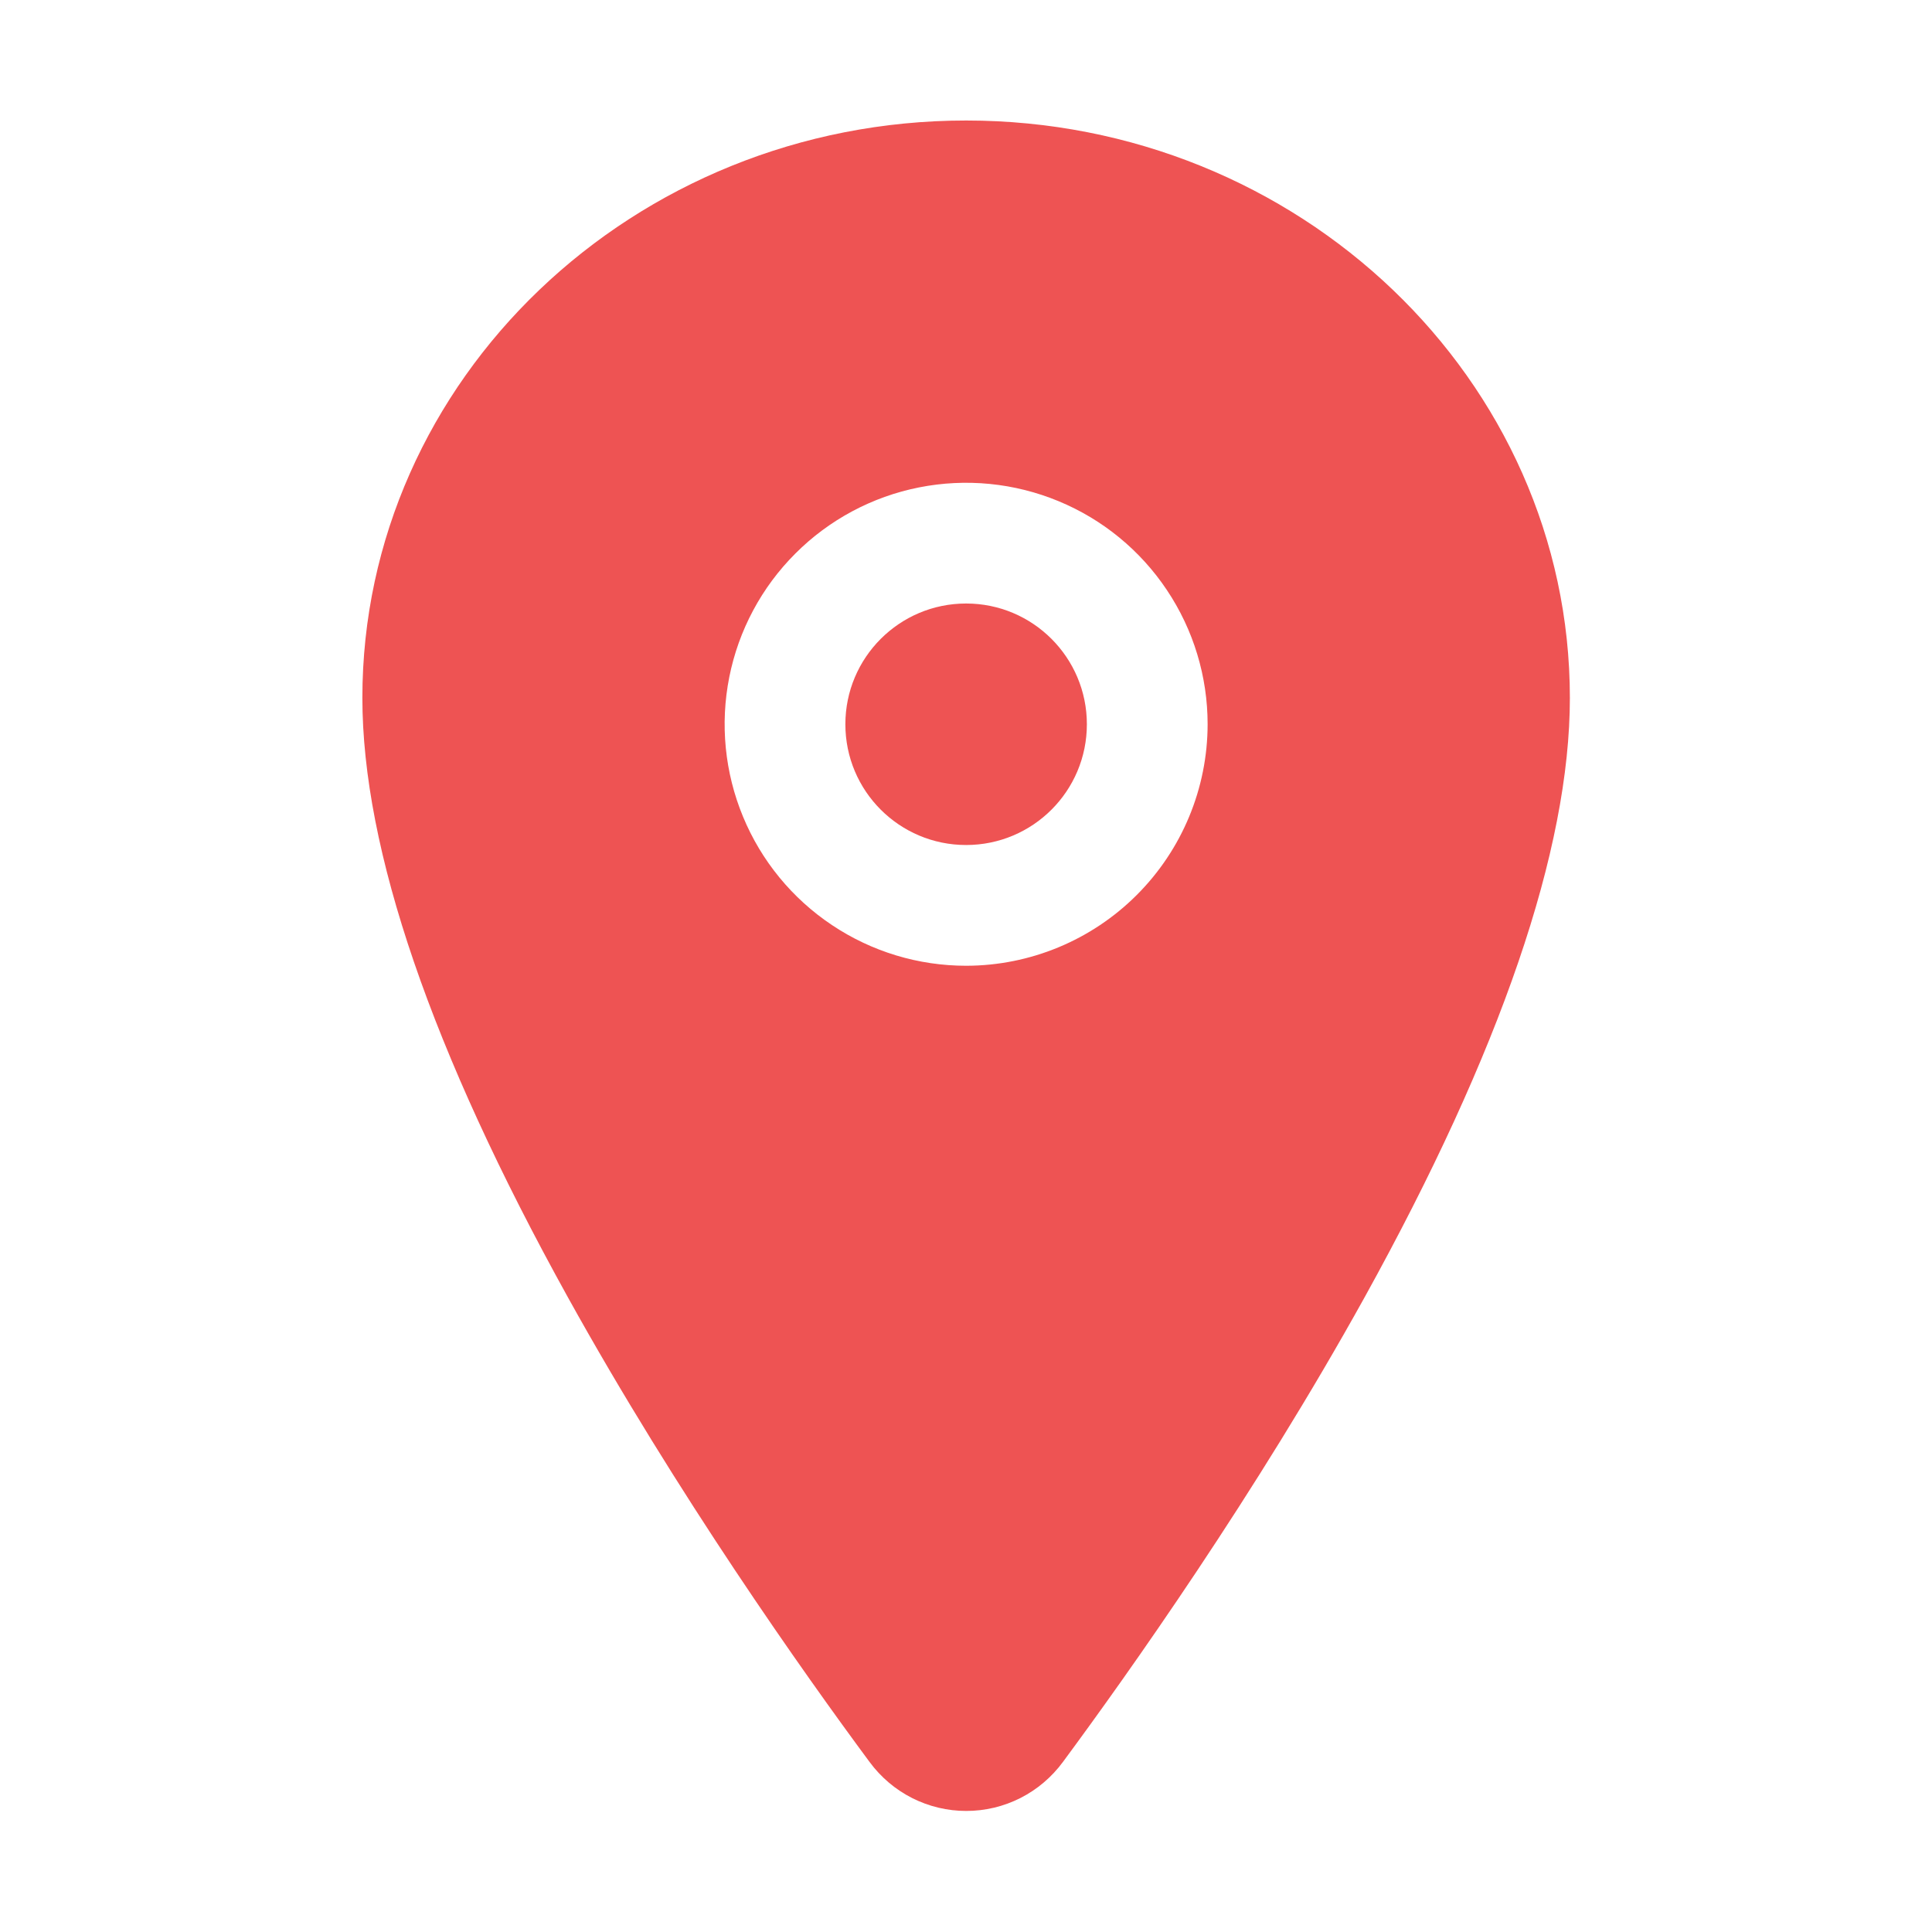 <svg width="32" height="32" viewBox="0 0 32 32" fill="none" xmlns="http://www.w3.org/2000/svg">
<path d="M16.002 13.996C17.107 13.996 18.002 13.101 18.002 11.996C18.002 10.892 17.107 9.996 16.002 9.996C14.897 9.996 14.002 10.892 14.002 11.996C14.002 13.101 14.897 13.996 16.002 13.996Z" fill="#E92828" fill-opacity="0.8"/>
<path d="M16.002 1.996C10.488 1.996 6.002 6.287 6.002 11.559C6.002 14.069 7.147 17.408 9.403 21.482C11.216 24.754 13.313 27.712 14.403 29.184C14.588 29.435 14.829 29.64 15.107 29.781C15.385 29.922 15.692 29.995 16.004 29.995C16.316 29.995 16.623 29.922 16.901 29.781C17.179 29.64 17.42 29.435 17.605 29.184C18.693 27.712 20.792 24.754 22.605 21.482C24.858 17.409 26.002 14.07 26.002 11.559C26.002 6.287 21.516 1.996 16.002 1.996ZM16.002 15.996C15.211 15.996 14.438 15.762 13.78 15.322C13.122 14.883 12.609 14.258 12.307 13.527C12.004 12.796 11.925 11.992 12.079 11.216C12.233 10.44 12.614 9.727 13.174 9.168C13.733 8.608 14.446 8.227 15.222 8.073C15.998 7.919 16.802 7.998 17.533 8.301C18.264 8.603 18.889 9.116 19.328 9.774C19.768 10.432 20.002 11.205 20.002 11.996C20.001 13.057 19.579 14.073 18.829 14.823C18.079 15.573 17.063 15.995 16.002 15.996Z" fill="#E92828" fill-opacity="0.8"/>
</svg>
